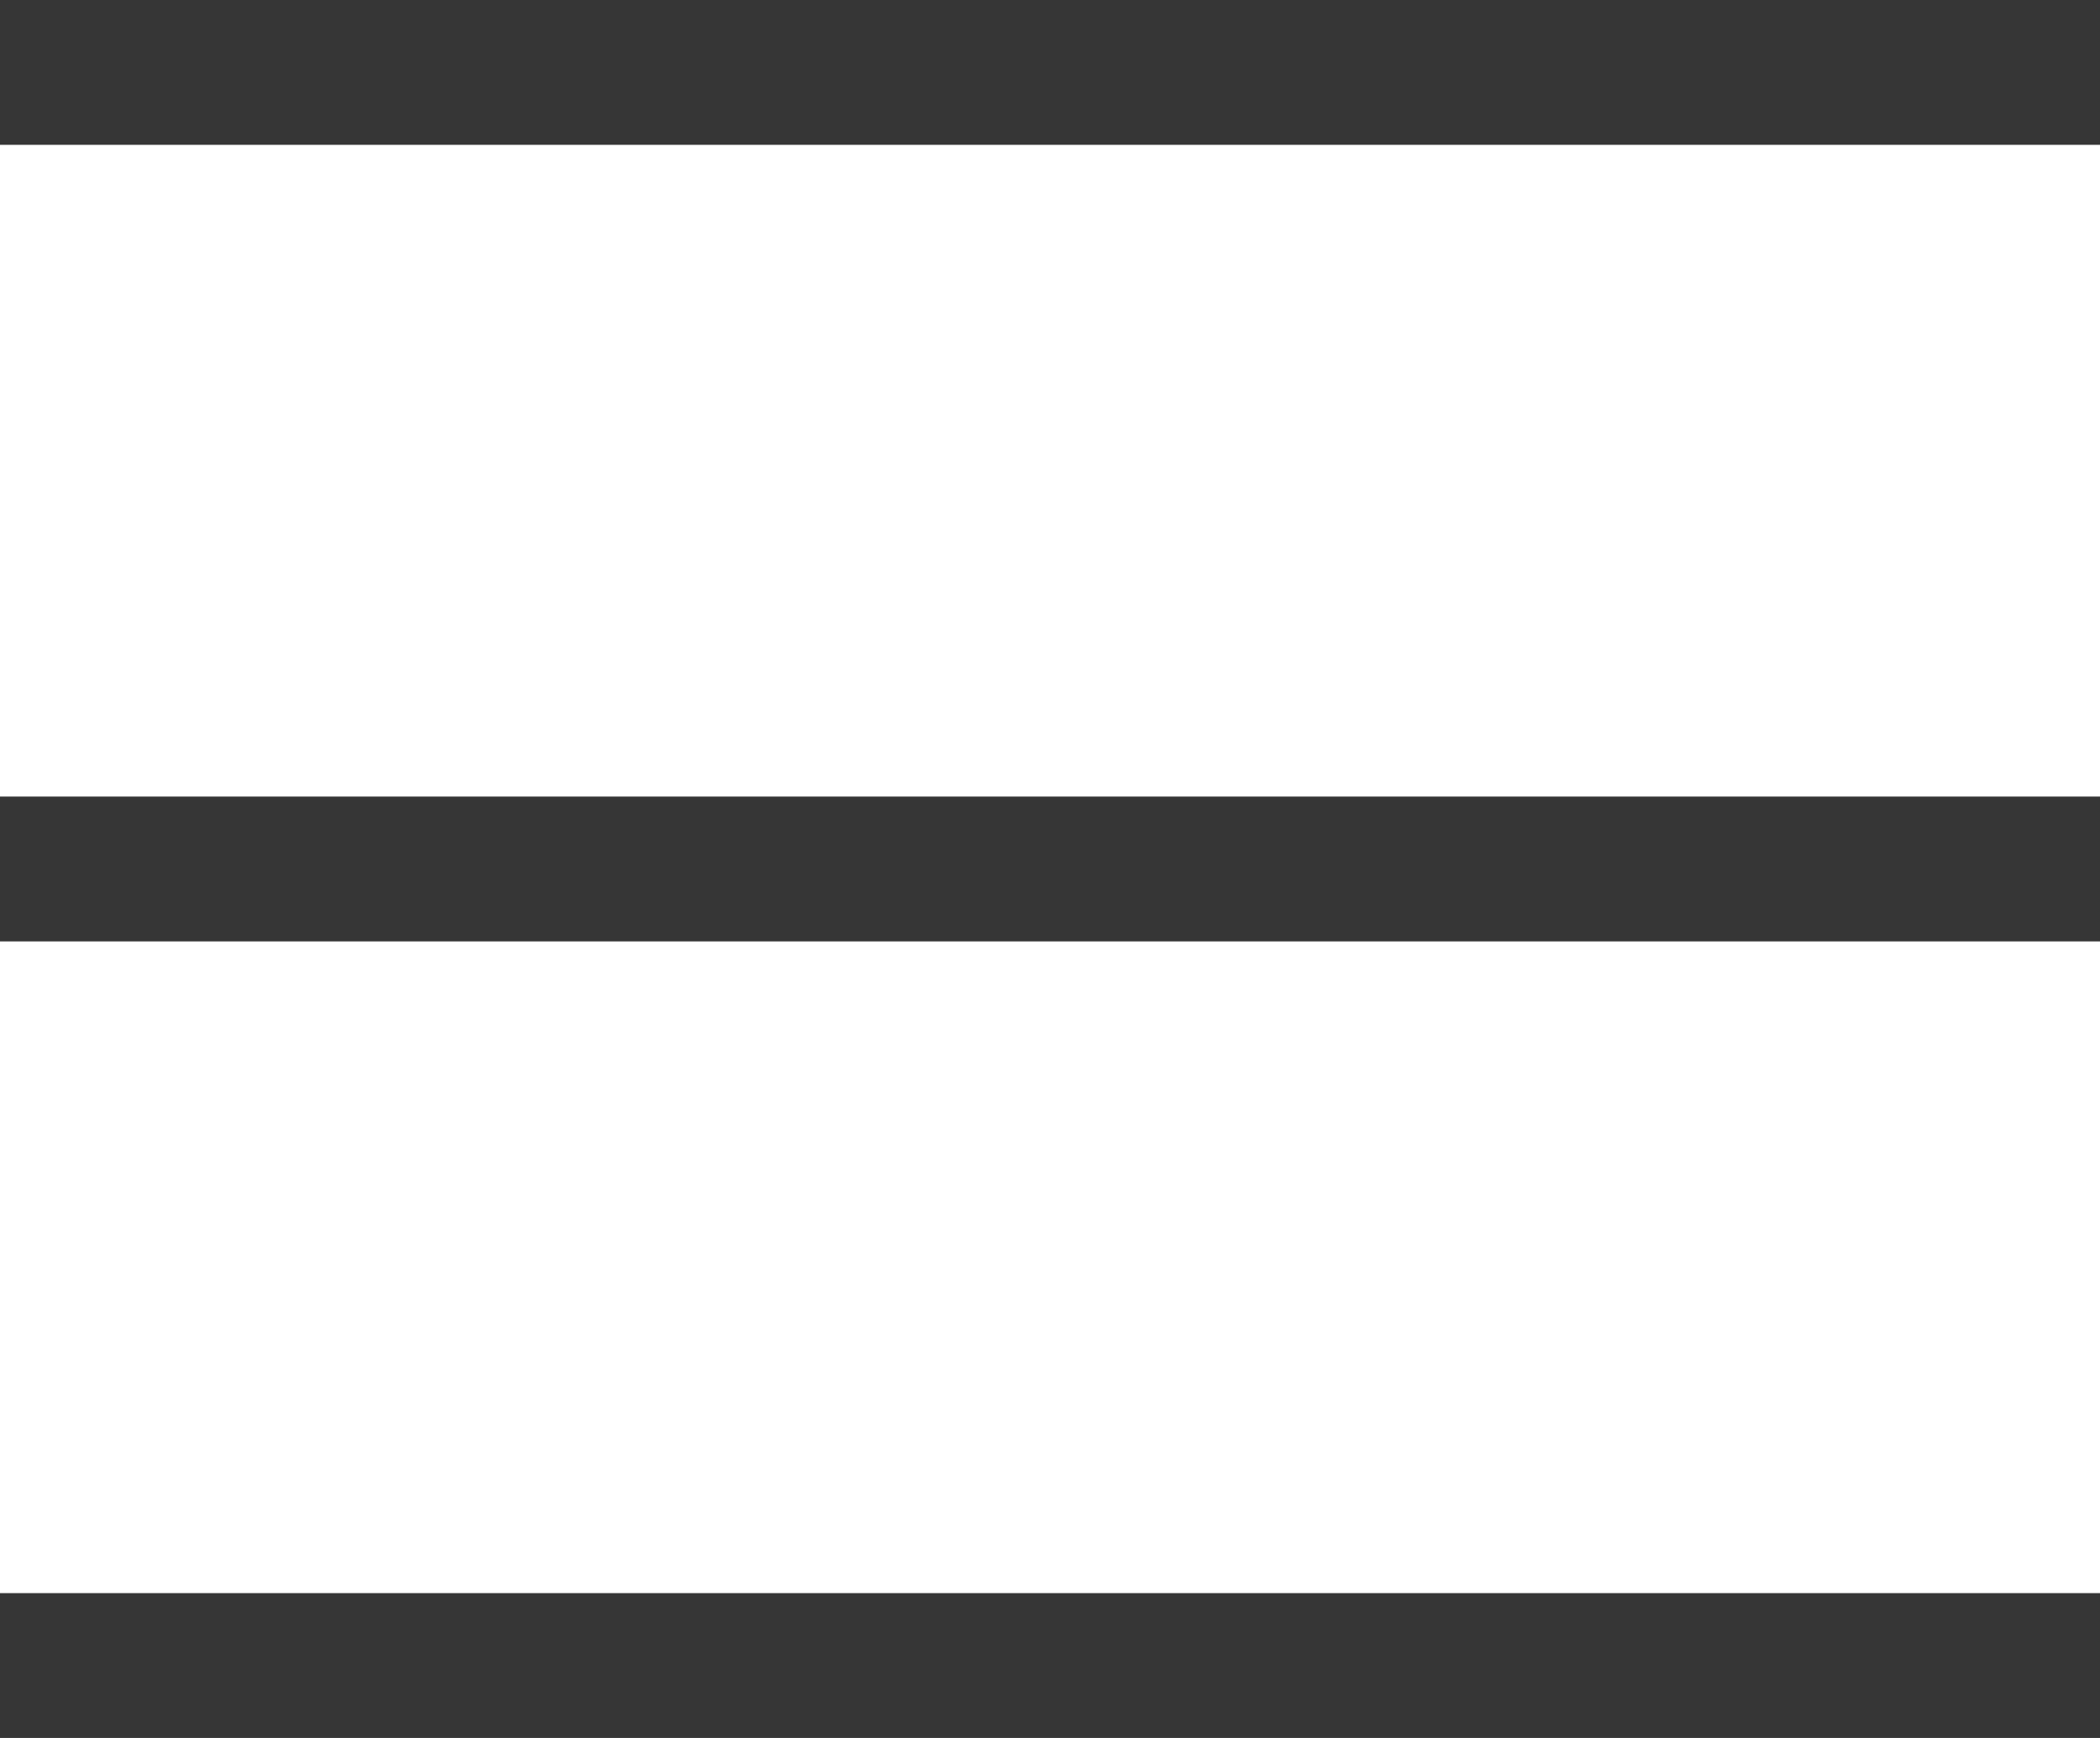 <svg width="29" height="24" viewBox="0 0 29 24" fill="none" xmlns="http://www.w3.org/2000/svg">
<rect width="29" height="2" fill="#363636"/>
<rect y="11" width="29" height="2" fill="#363636"/>
<rect y="22" width="29" height="2" fill="#363636"/>
</svg>
